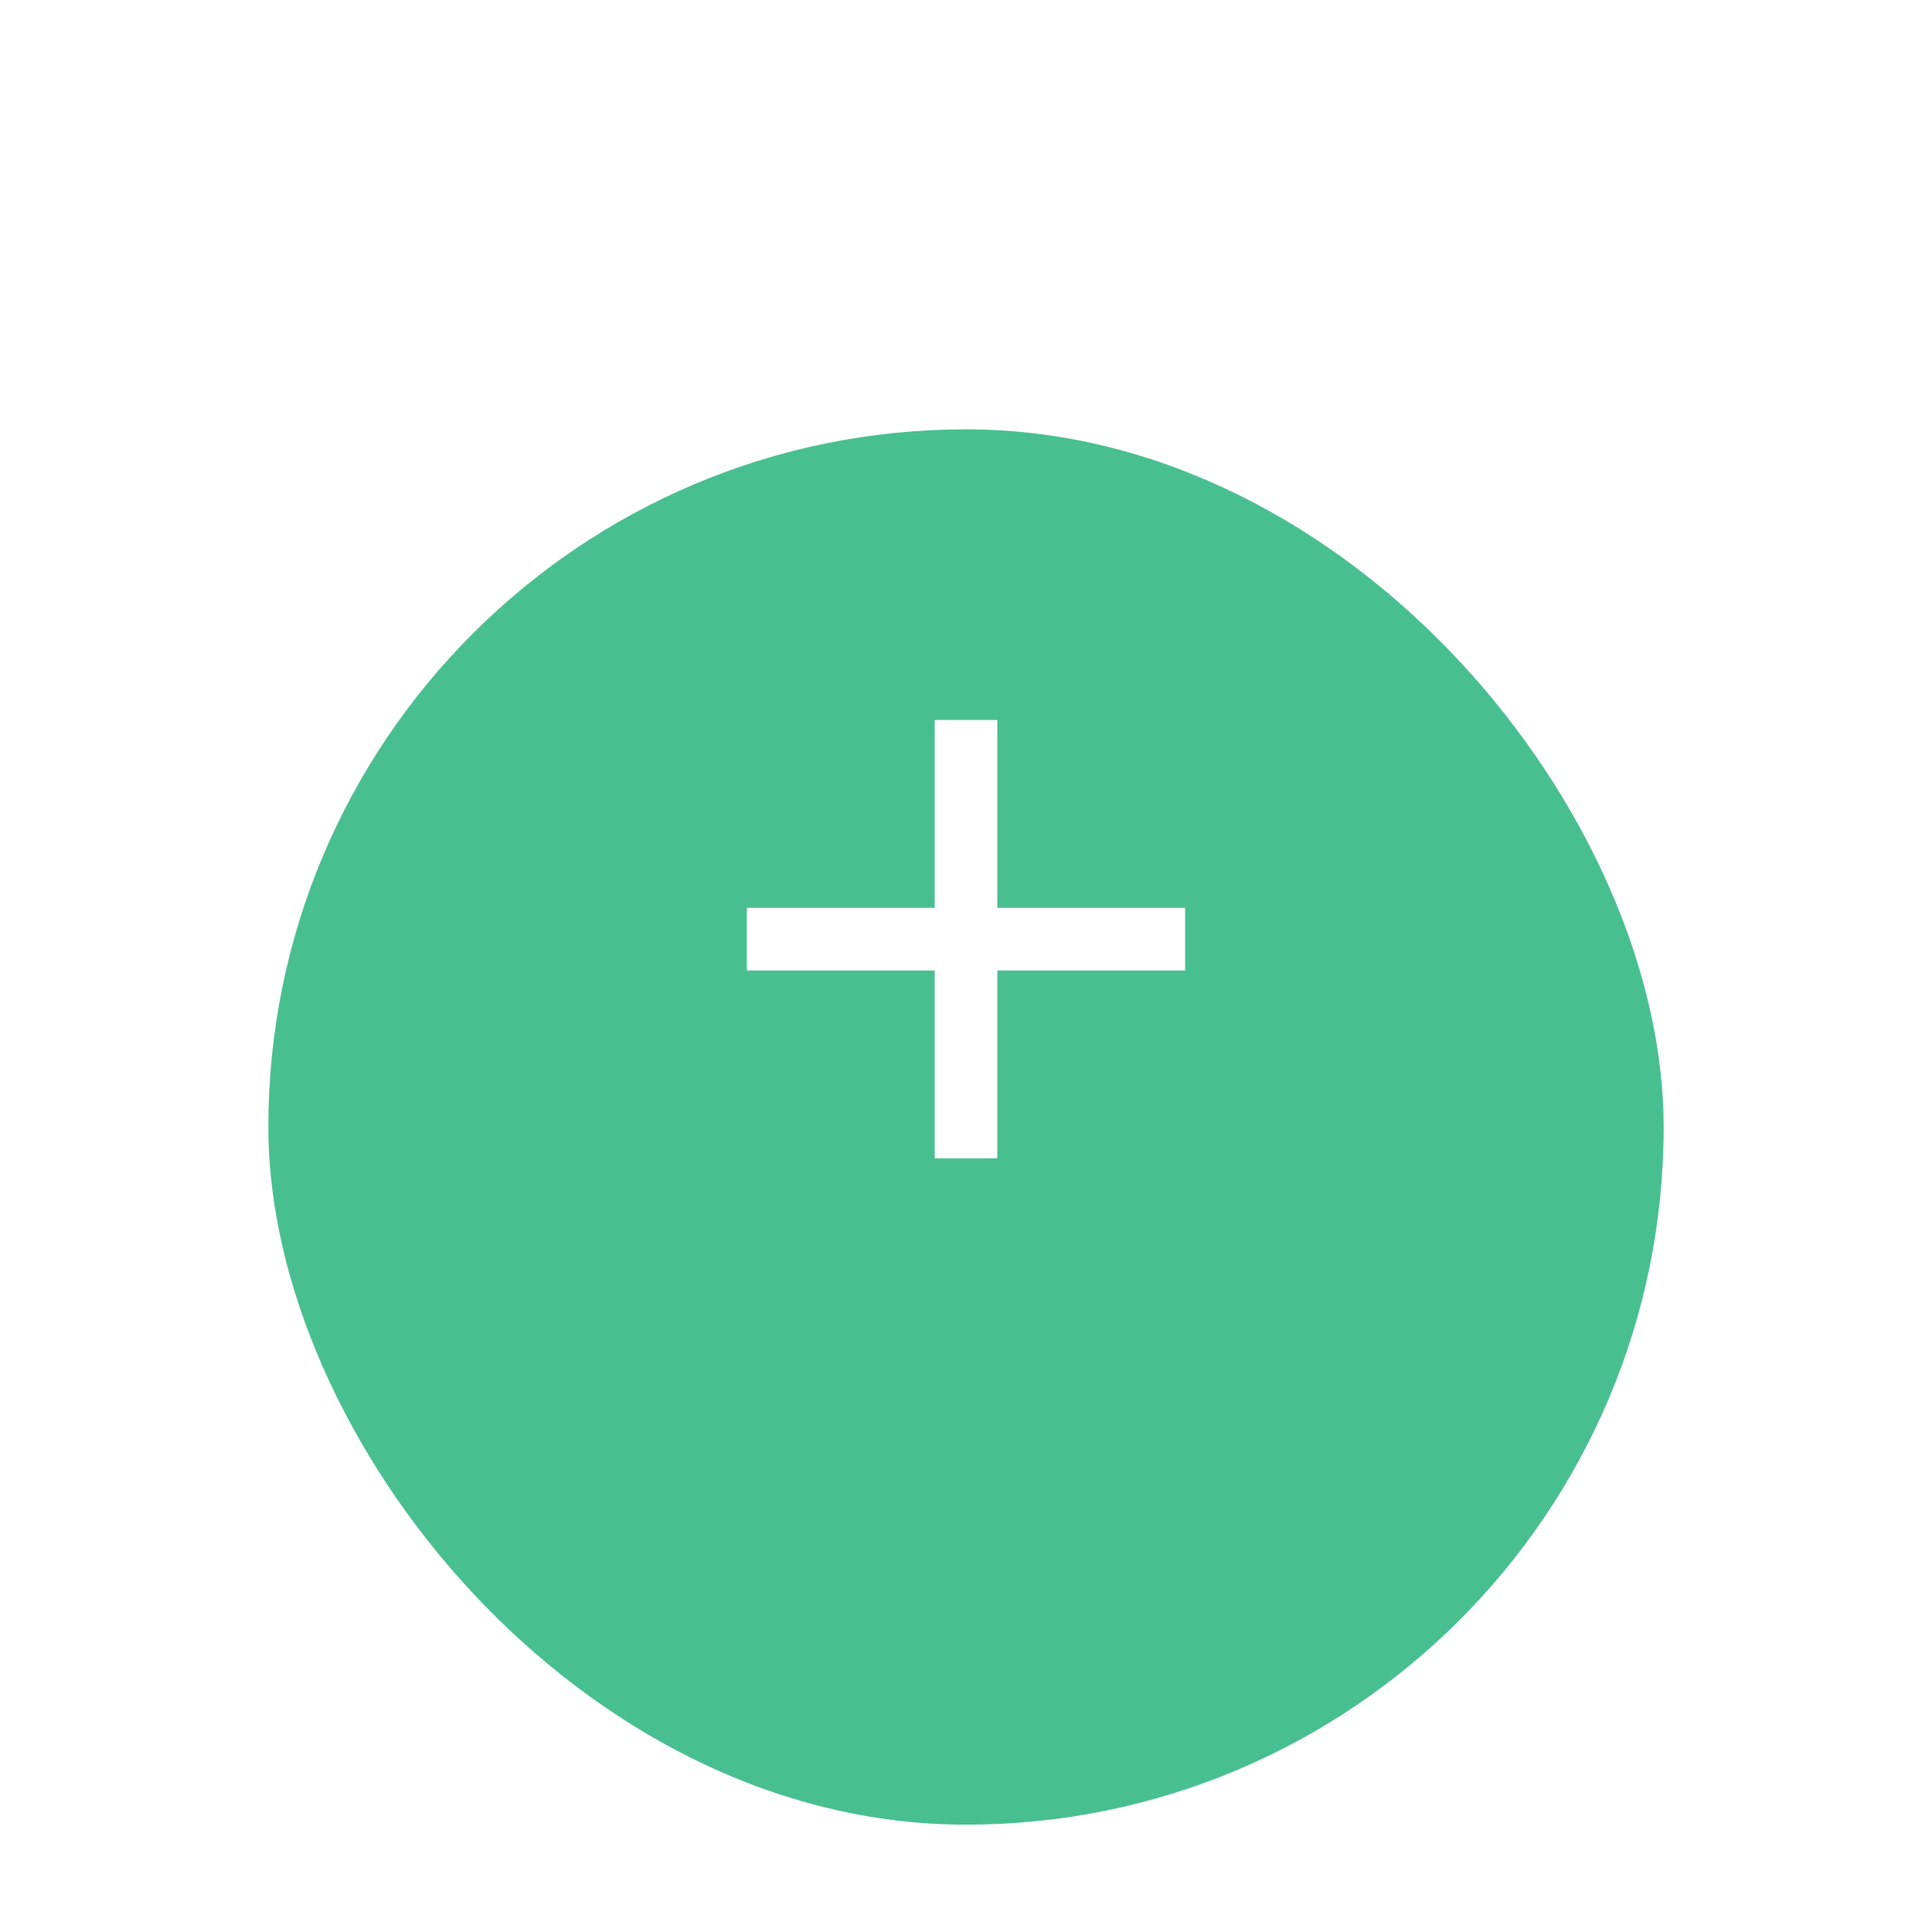 <svg width="72" height="72" viewBox="0 0 72 72" fill="none" xmlns="http://www.w3.org/2000/svg">
    <g filter="url(#tpw55uh6aa)">
        <rect x="10" y="9" width="52" height="52" rx="26" fill="#48BF91"/>
    </g>
    <path fill-rule="evenodd" clip-rule="evenodd" d="M44.166 36.167h-7v7h-2.333v-7h-7v-2.334h7v-7h2.333v7h7v2.334z" fill="#fff"/>
    <defs>
        <filter id="tpw55uh6aa" x="0" y="0" width="72" height="72" filterUnits="userSpaceOnUse" color-interpolation-filters="sRGB">
            <feFlood flood-opacity="0" result="BackgroundImageFix"/>
            <feColorMatrix in="SourceAlpha" values="0 0 0 0 0 0 0 0 0 0 0 0 0 0 0 0 0 0 127 0" result="hardAlpha"/>
            <feOffset dy="2"/>
            <feGaussianBlur stdDeviation="2"/>
            <feColorMatrix values="0 0 0 0 0 0 0 0 0 0 0 0 0 0 0 0 0 0 0.2 0"/>
            <feBlend in2="BackgroundImageFix" result="effect1_dropShadow_2416_47938"/>
            <feColorMatrix in="SourceAlpha" values="0 0 0 0 0 0 0 0 0 0 0 0 0 0 0 0 0 0 127 0" result="hardAlpha"/>
            <feOffset dy="1"/>
            <feGaussianBlur stdDeviation="5"/>
            <feColorMatrix values="0 0 0 0 0 0 0 0 0 0 0 0 0 0 0 0 0 0 0.12 0"/>
            <feBlend in2="effect1_dropShadow_2416_47938" result="effect2_dropShadow_2416_47938"/>
            <feColorMatrix in="SourceAlpha" values="0 0 0 0 0 0 0 0 0 0 0 0 0 0 0 0 0 0 127 0" result="hardAlpha"/>
            <feOffset dy="4"/>
            <feGaussianBlur stdDeviation="2.5"/>
            <feColorMatrix values="0 0 0 0 0 0 0 0 0 0 0 0 0 0 0 0 0 0 0.14 0"/>
            <feBlend in2="effect2_dropShadow_2416_47938" result="effect3_dropShadow_2416_47938"/>
            <feBlend in="SourceGraphic" in2="effect3_dropShadow_2416_47938" result="shape"/>
        </filter>
    </defs>
</svg>
